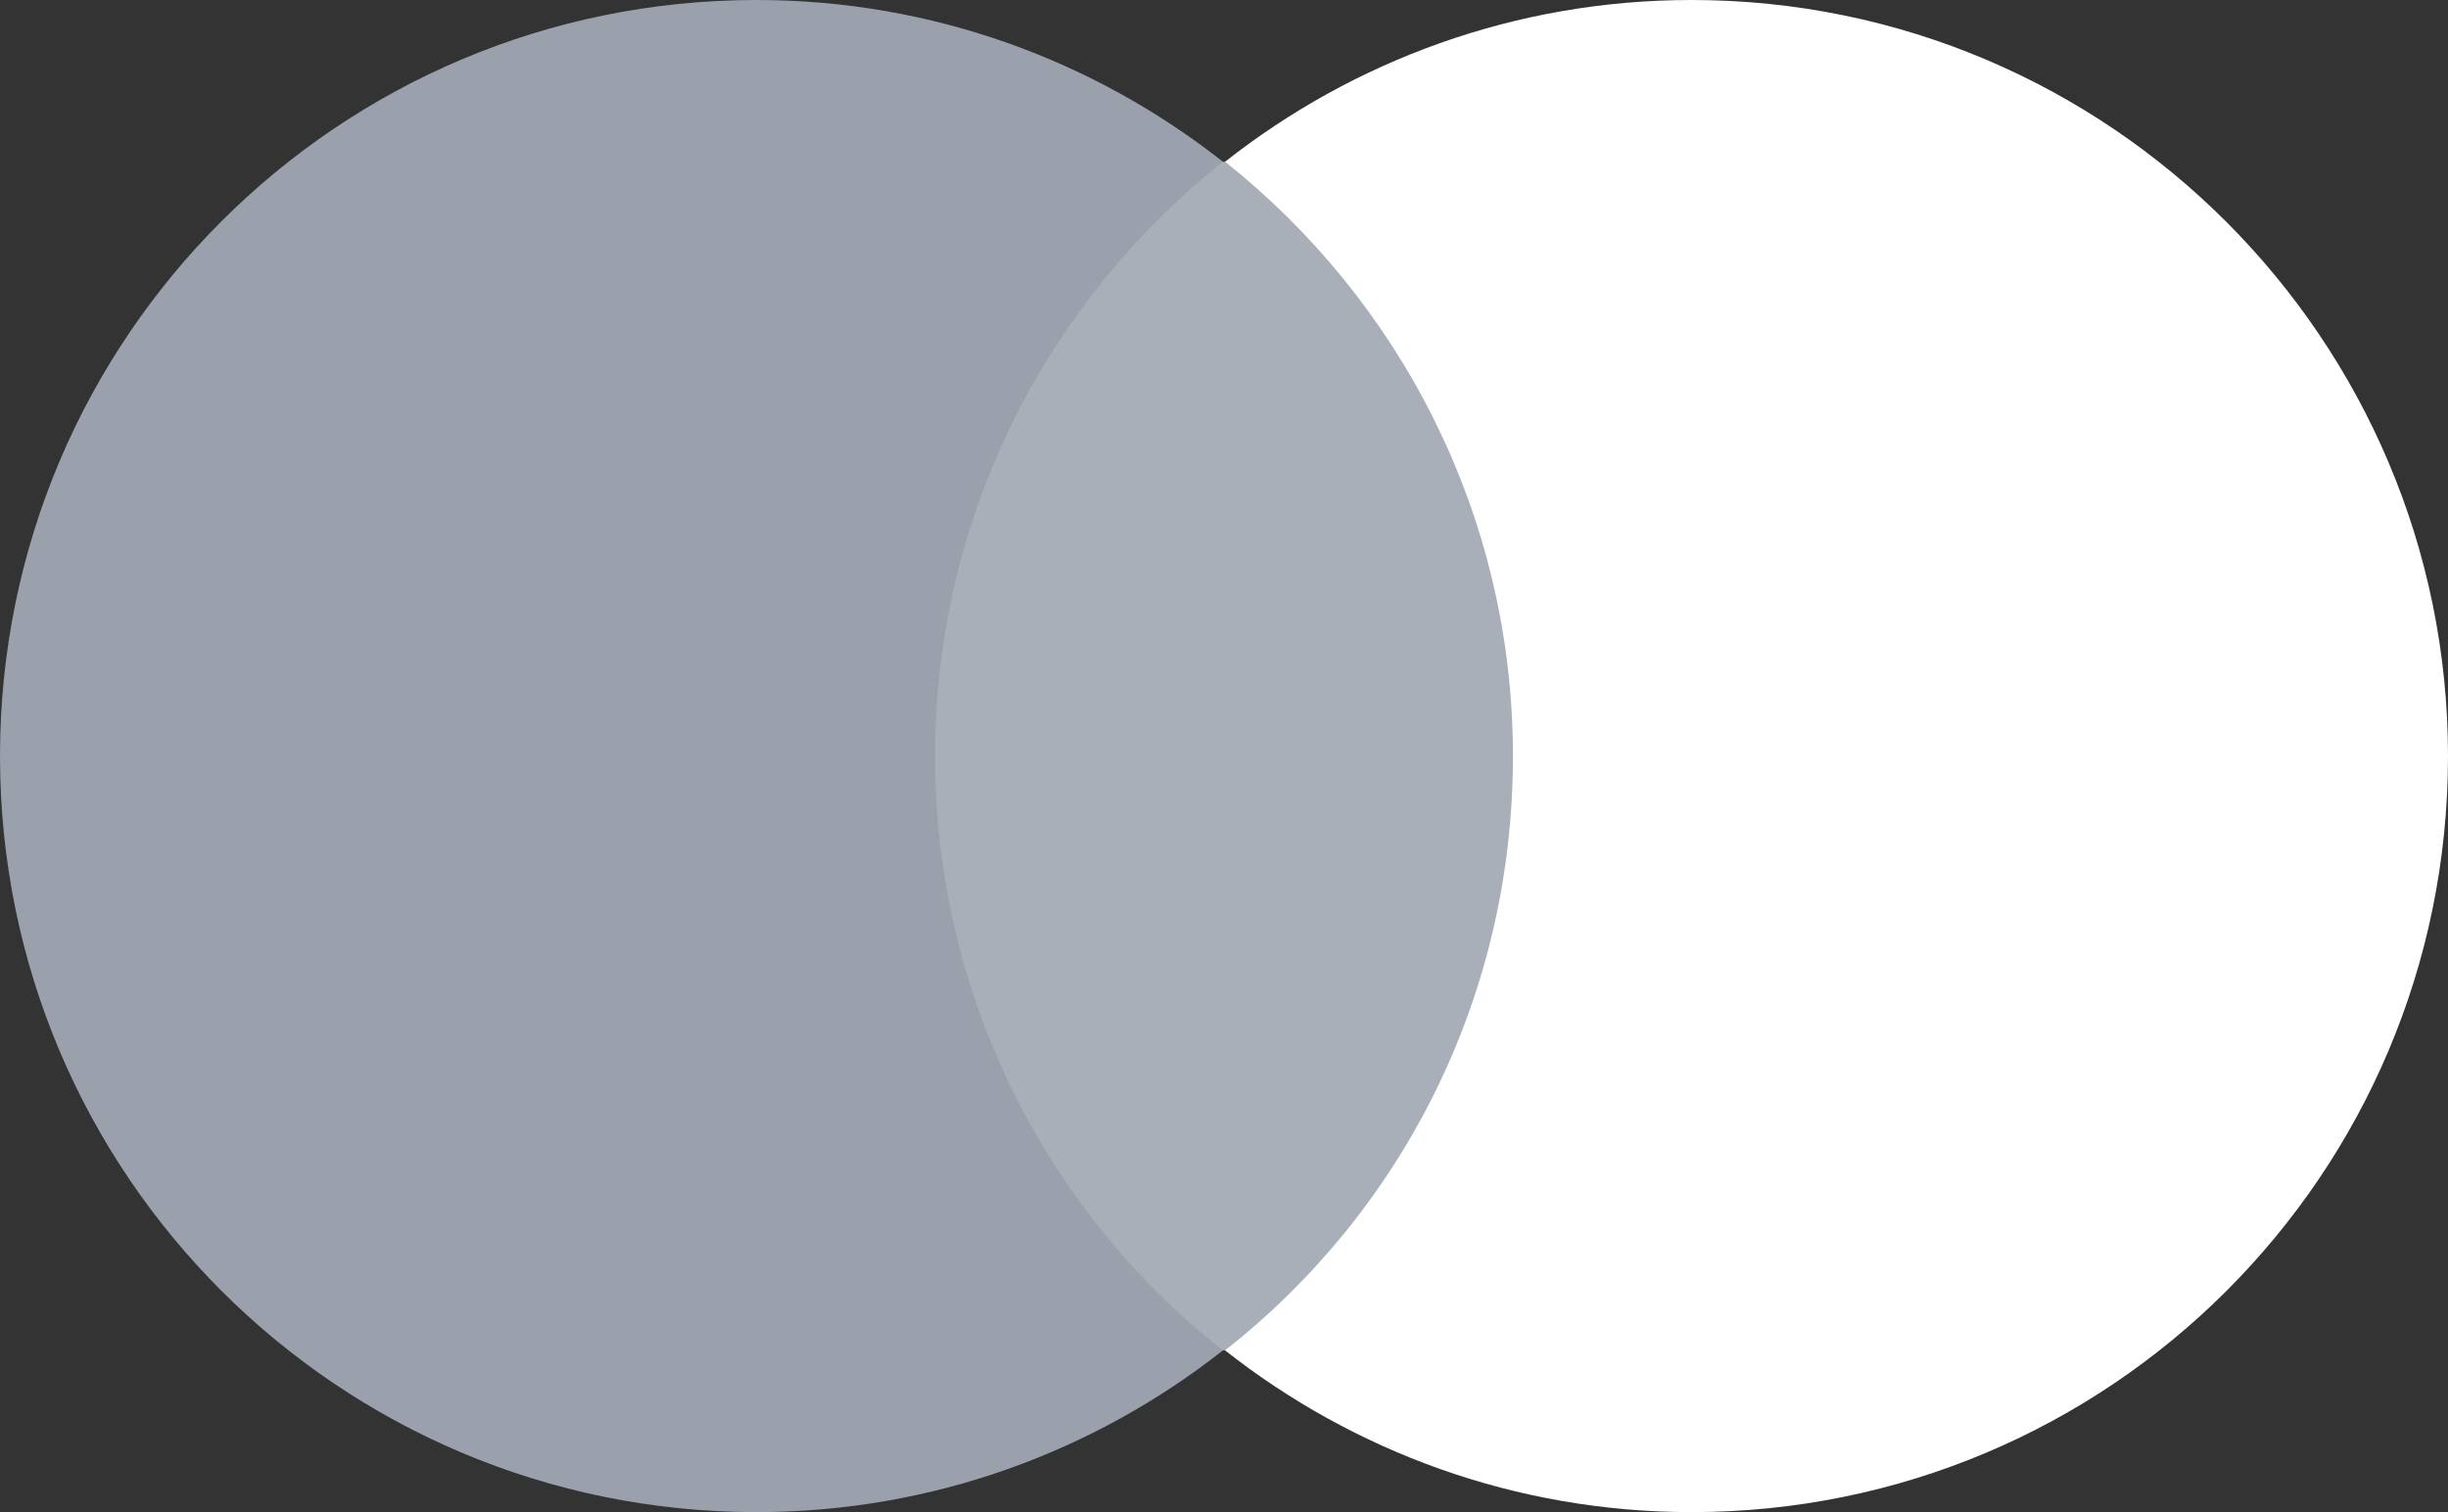 <svg xmlns="http://www.w3.org/2000/svg" width="34" height="21" viewBox="0 0 34 21" fill="none">
    <rect x="0" y="0" width="34" height="21" fill="#333333" stroke="none"/>
    <g clip-path="url(#clip0_1_42092)">
        <path d="M21.596 2.246H12.403V18.754H21.596V2.246Z" fill="#A9AFB8"/>
        <path d="M12.987 10.5C12.987 7.146 14.563 4.171 16.985 2.246C15.205 0.846 12.958 0 10.506 0C4.699 0 0 4.696 0 10.5C0 16.304 4.699 21 10.506 21C12.958 21 15.205 20.154 16.985 18.754C14.563 16.858 12.987 13.854 12.987 10.5Z" fill="#9BA1AC"/>
        <path d="M34 10.5C34 16.304 29.301 21 23.494 21C21.042 21 18.795 20.154 17.015 18.754C19.466 16.829 21.013 13.854 21.013 10.5C21.013 7.146 19.437 4.171 17.015 2.246C18.795 0.846 21.042 0 23.494 0C29.301 0 34 4.725 34 10.5Z" fill="white"/>
    </g>
    <defs>
        <clipPath id="clip0_1_42092">
            <rect width="34" height="21" fill="white"/>
        </clipPath>
    </defs>
</svg>
